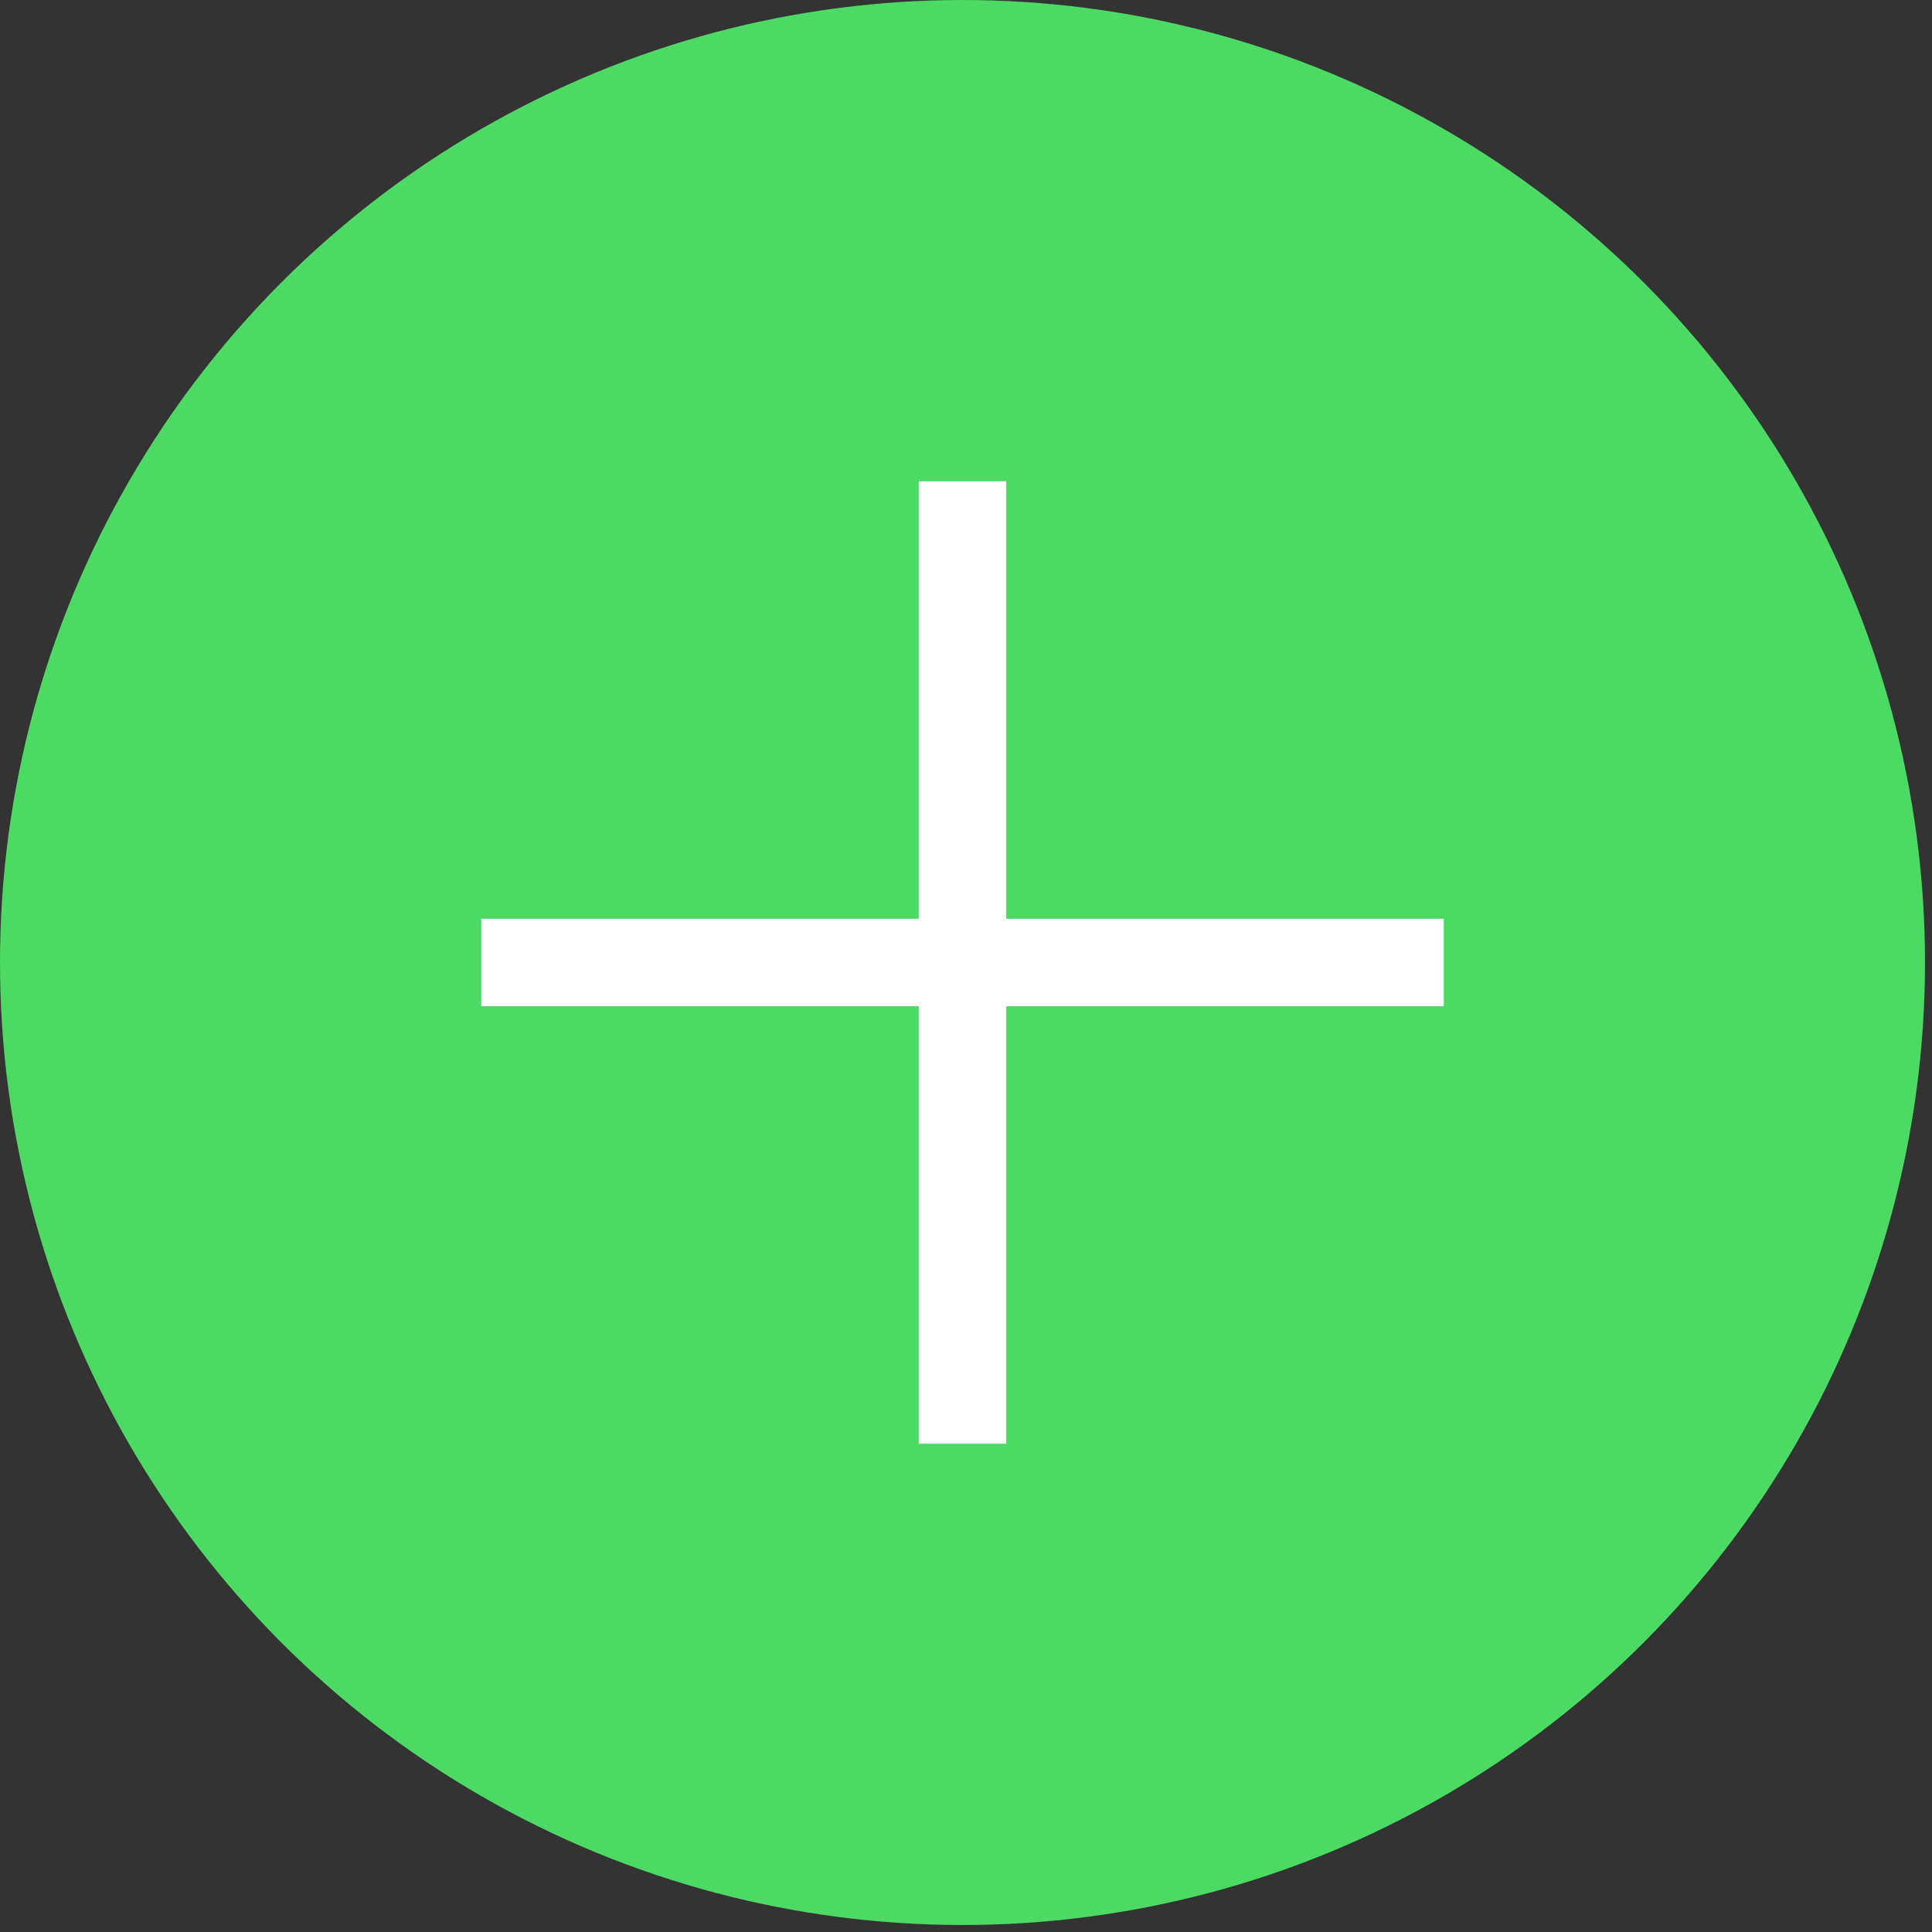 <?xml version="1.0" encoding="UTF-8" standalone="no"?><!DOCTYPE svg PUBLIC "-//W3C//DTD SVG 1.1//EN" "http://www.w3.org/Graphics/SVG/1.1/DTD/svg11.dtd"><svg width="100%" height="100%" viewBox="0 0 184 184" version="1.1" xmlns="http://www.w3.org/2000/svg" xmlns:xlink="http://www.w3.org/1999/xlink" xml:space="preserve" xmlns:serif="http://www.serif.com/" style="fill-rule:evenodd;clip-rule:evenodd;stroke-linejoin:round;stroke-miterlimit:2;"><rect x="0" y="0" width="184" height="184" fill="#333333" stroke="none"/><g id="Table-Add" serif:id="Table Add"><circle cx="91.667" cy="91.667" r="91.667" style="fill:#4cd964;"/><path d="M137.5,87.5l-41.667,0l0,-41.667l-8.333,0l-0,41.667l-41.667,0l0,8.333l41.667,0l-0,41.667l8.333,0l0,-41.667l41.667,0l-0,-8.333Z" style="fill:#fff;fill-rule:nonzero;"/></g></svg>